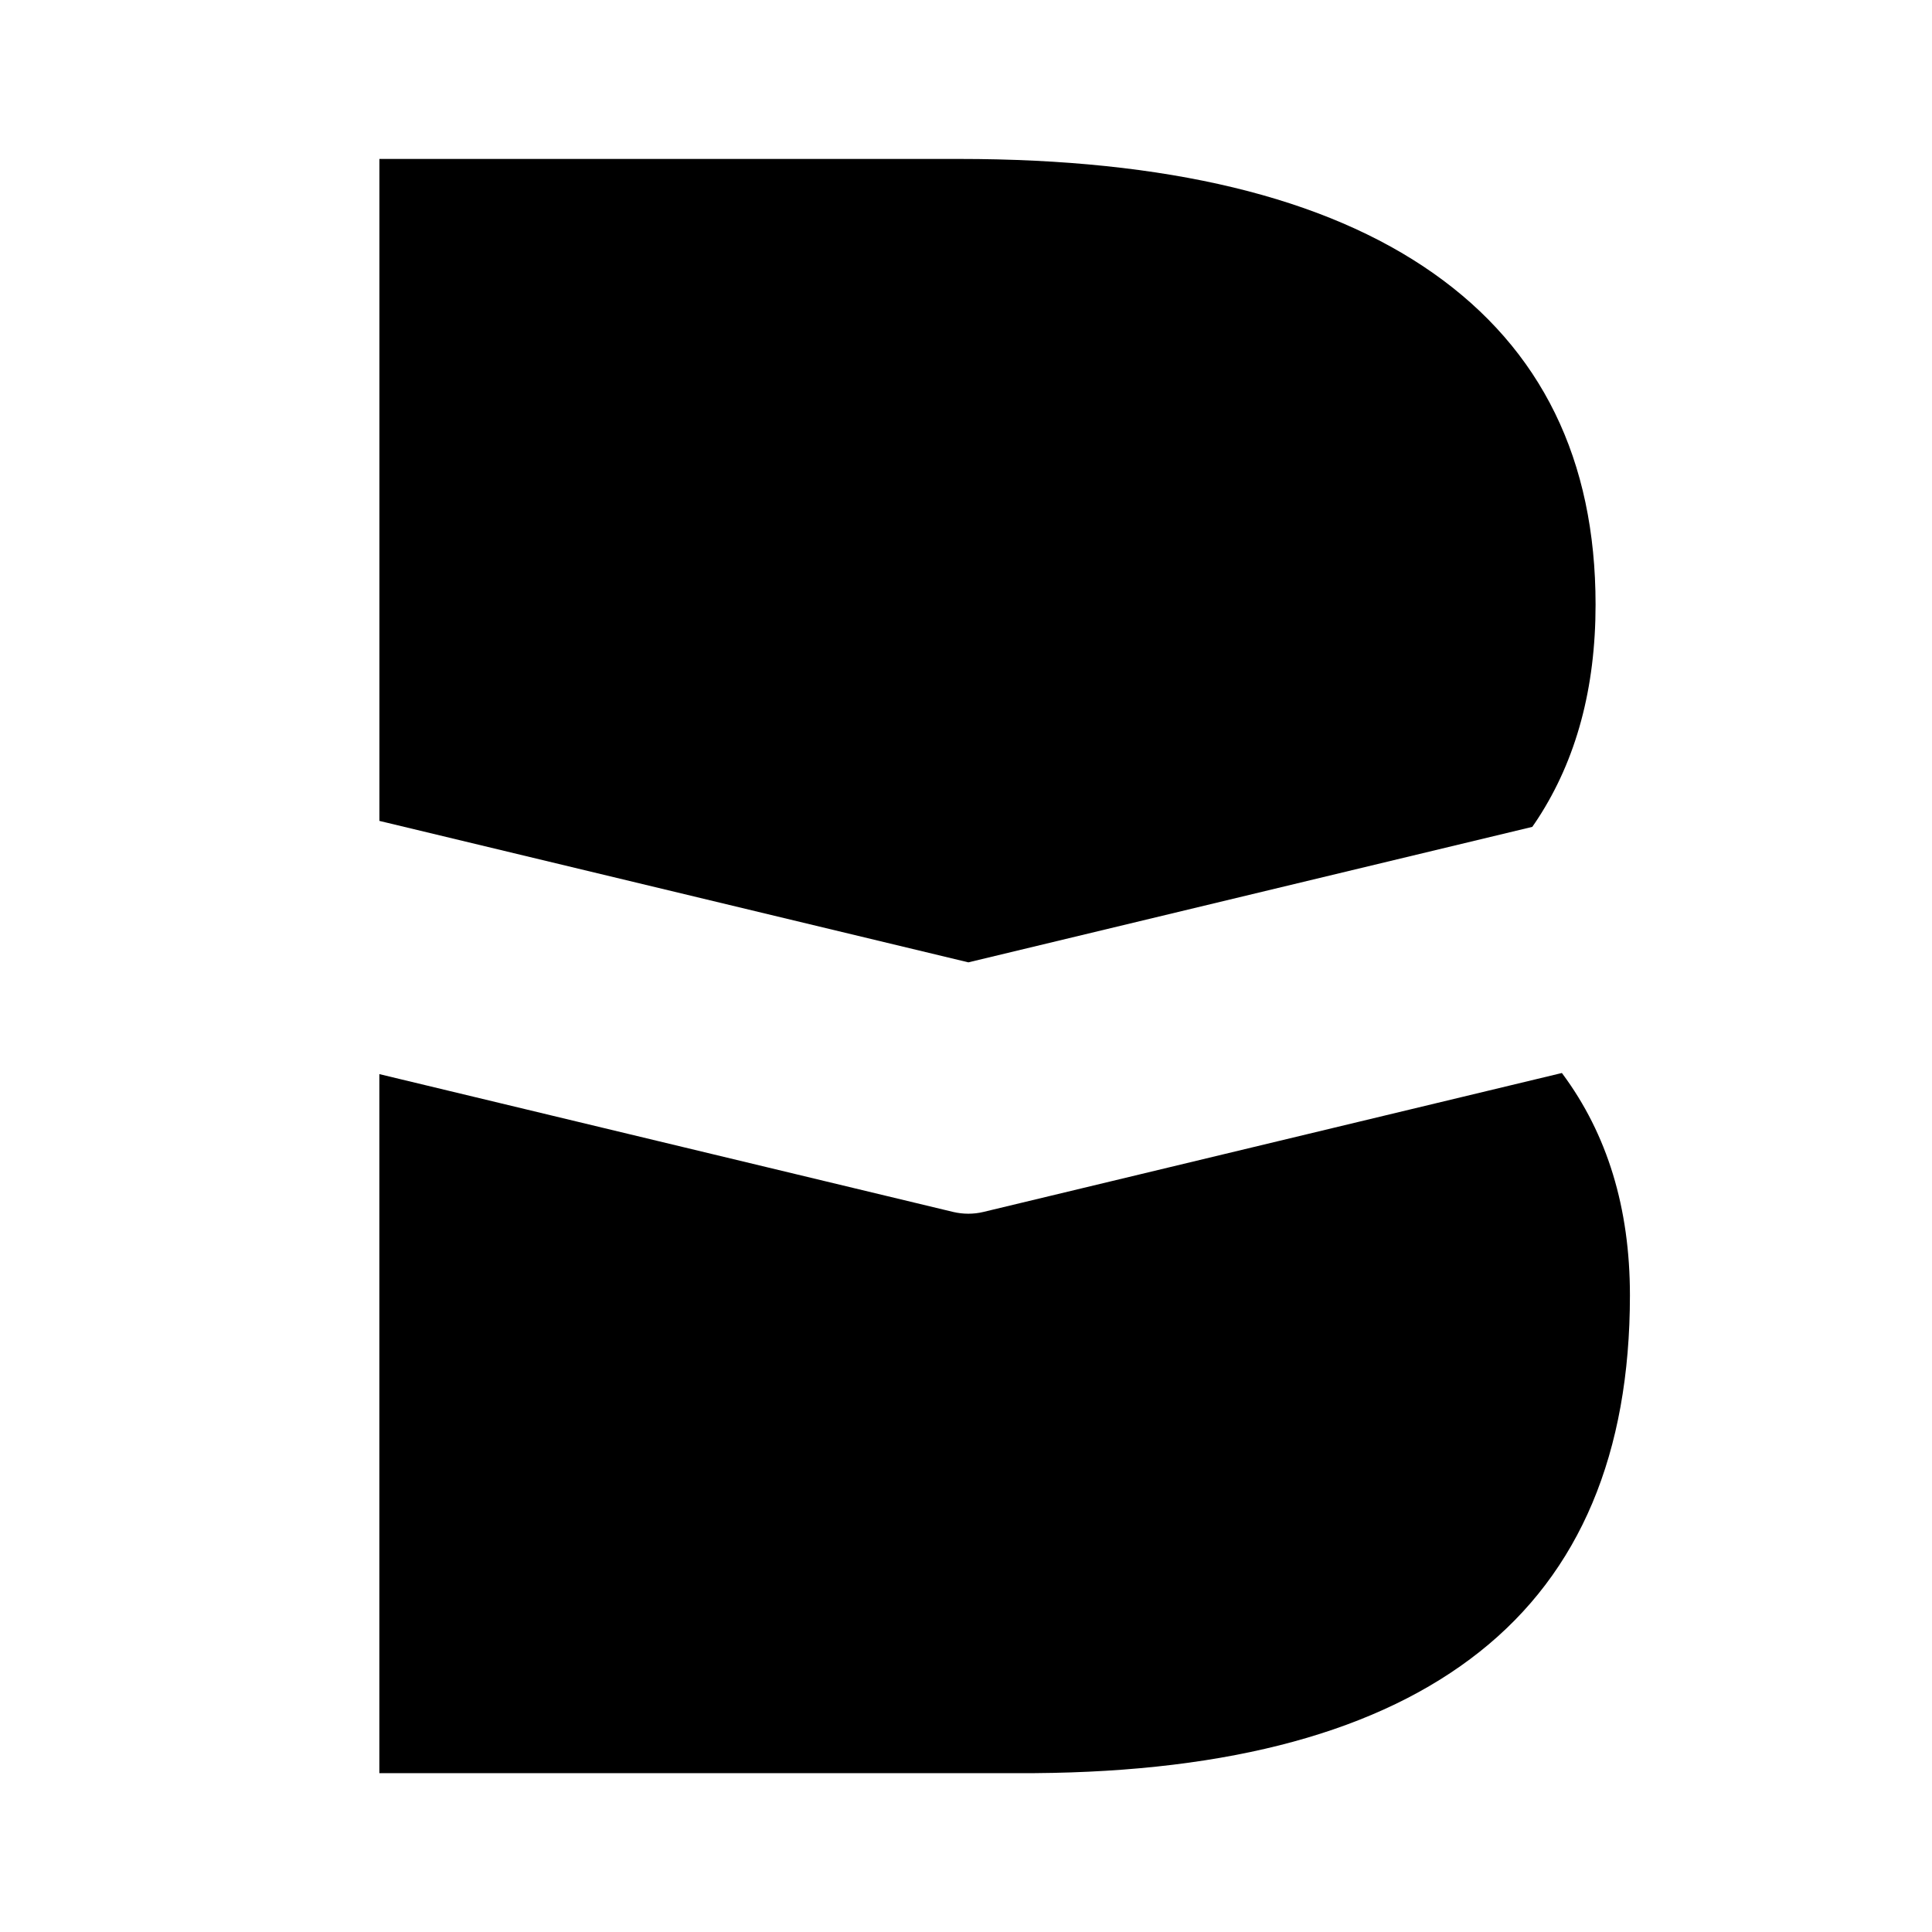 <?xml version="1.0" encoding="utf-8"?>
<!-- Generator: Adobe Illustrator 26.0.2, SVG Export Plug-In . SVG Version: 6.00 Build 0)  -->
<svg version="1.1" xmlns="http://www.w3.org/2000/svg" xmlns:xlink="http://www.w3.org/1999/xlink" x="0px" y="0px"
	 viewBox="0 0 300 300" style="enable-background:new 0 0 300 300;" xml:space="preserve">
<style type="text/css">
	.st0{fill:#3DC3CC;stroke:#000000;stroke-miterlimit:10;}
	.st1{fill:#FFFFFF;}
</style>
<symbol  id="logo_symbol" viewBox="-124.48 0 248.96 321.35">
	<g>
		<g>
			<path d="M105.04,188.38c0.38,0.55,0.76,1.09,1.12,1.65c7.65,11.77,11.48,25.97,11.48,42.6c0,28.84-10.78,50.83-32.33,65.99
				c-21.56,15.15-53.01,22.73-94.35,22.73h-115.43V189.57l117.25-28.16L105.04,188.38z M111.02,139.27
				c-0.03,0.04-0.06,0.07-0.09,0.11L-4.24,111.72c-0.98-0.24-1.99-0.35-3-0.35c-1.01,0-2.02,0.12-3,0.35l-114.24,27.44V0H5.96
				C45.1,0.29,74.63,8.35,94.57,24.17c19.94,15.81,29.91,39.47,29.91,70.96C124.48,112.48,119.99,127.2,111.02,139.27z"/>
		</g>
	</g>
</symbol>
<g id="Baseless">
</g>
<g id="B">
	
		<use xlink:href="#logo_symbol"  width="248.96" height="321.35" x="-124.48" transform="matrix(0.78 0 0 -0.78 156 275.333)" style="overflow:visible;"/>
</g>
<g id="Profile_picture">
</g>
</svg>
